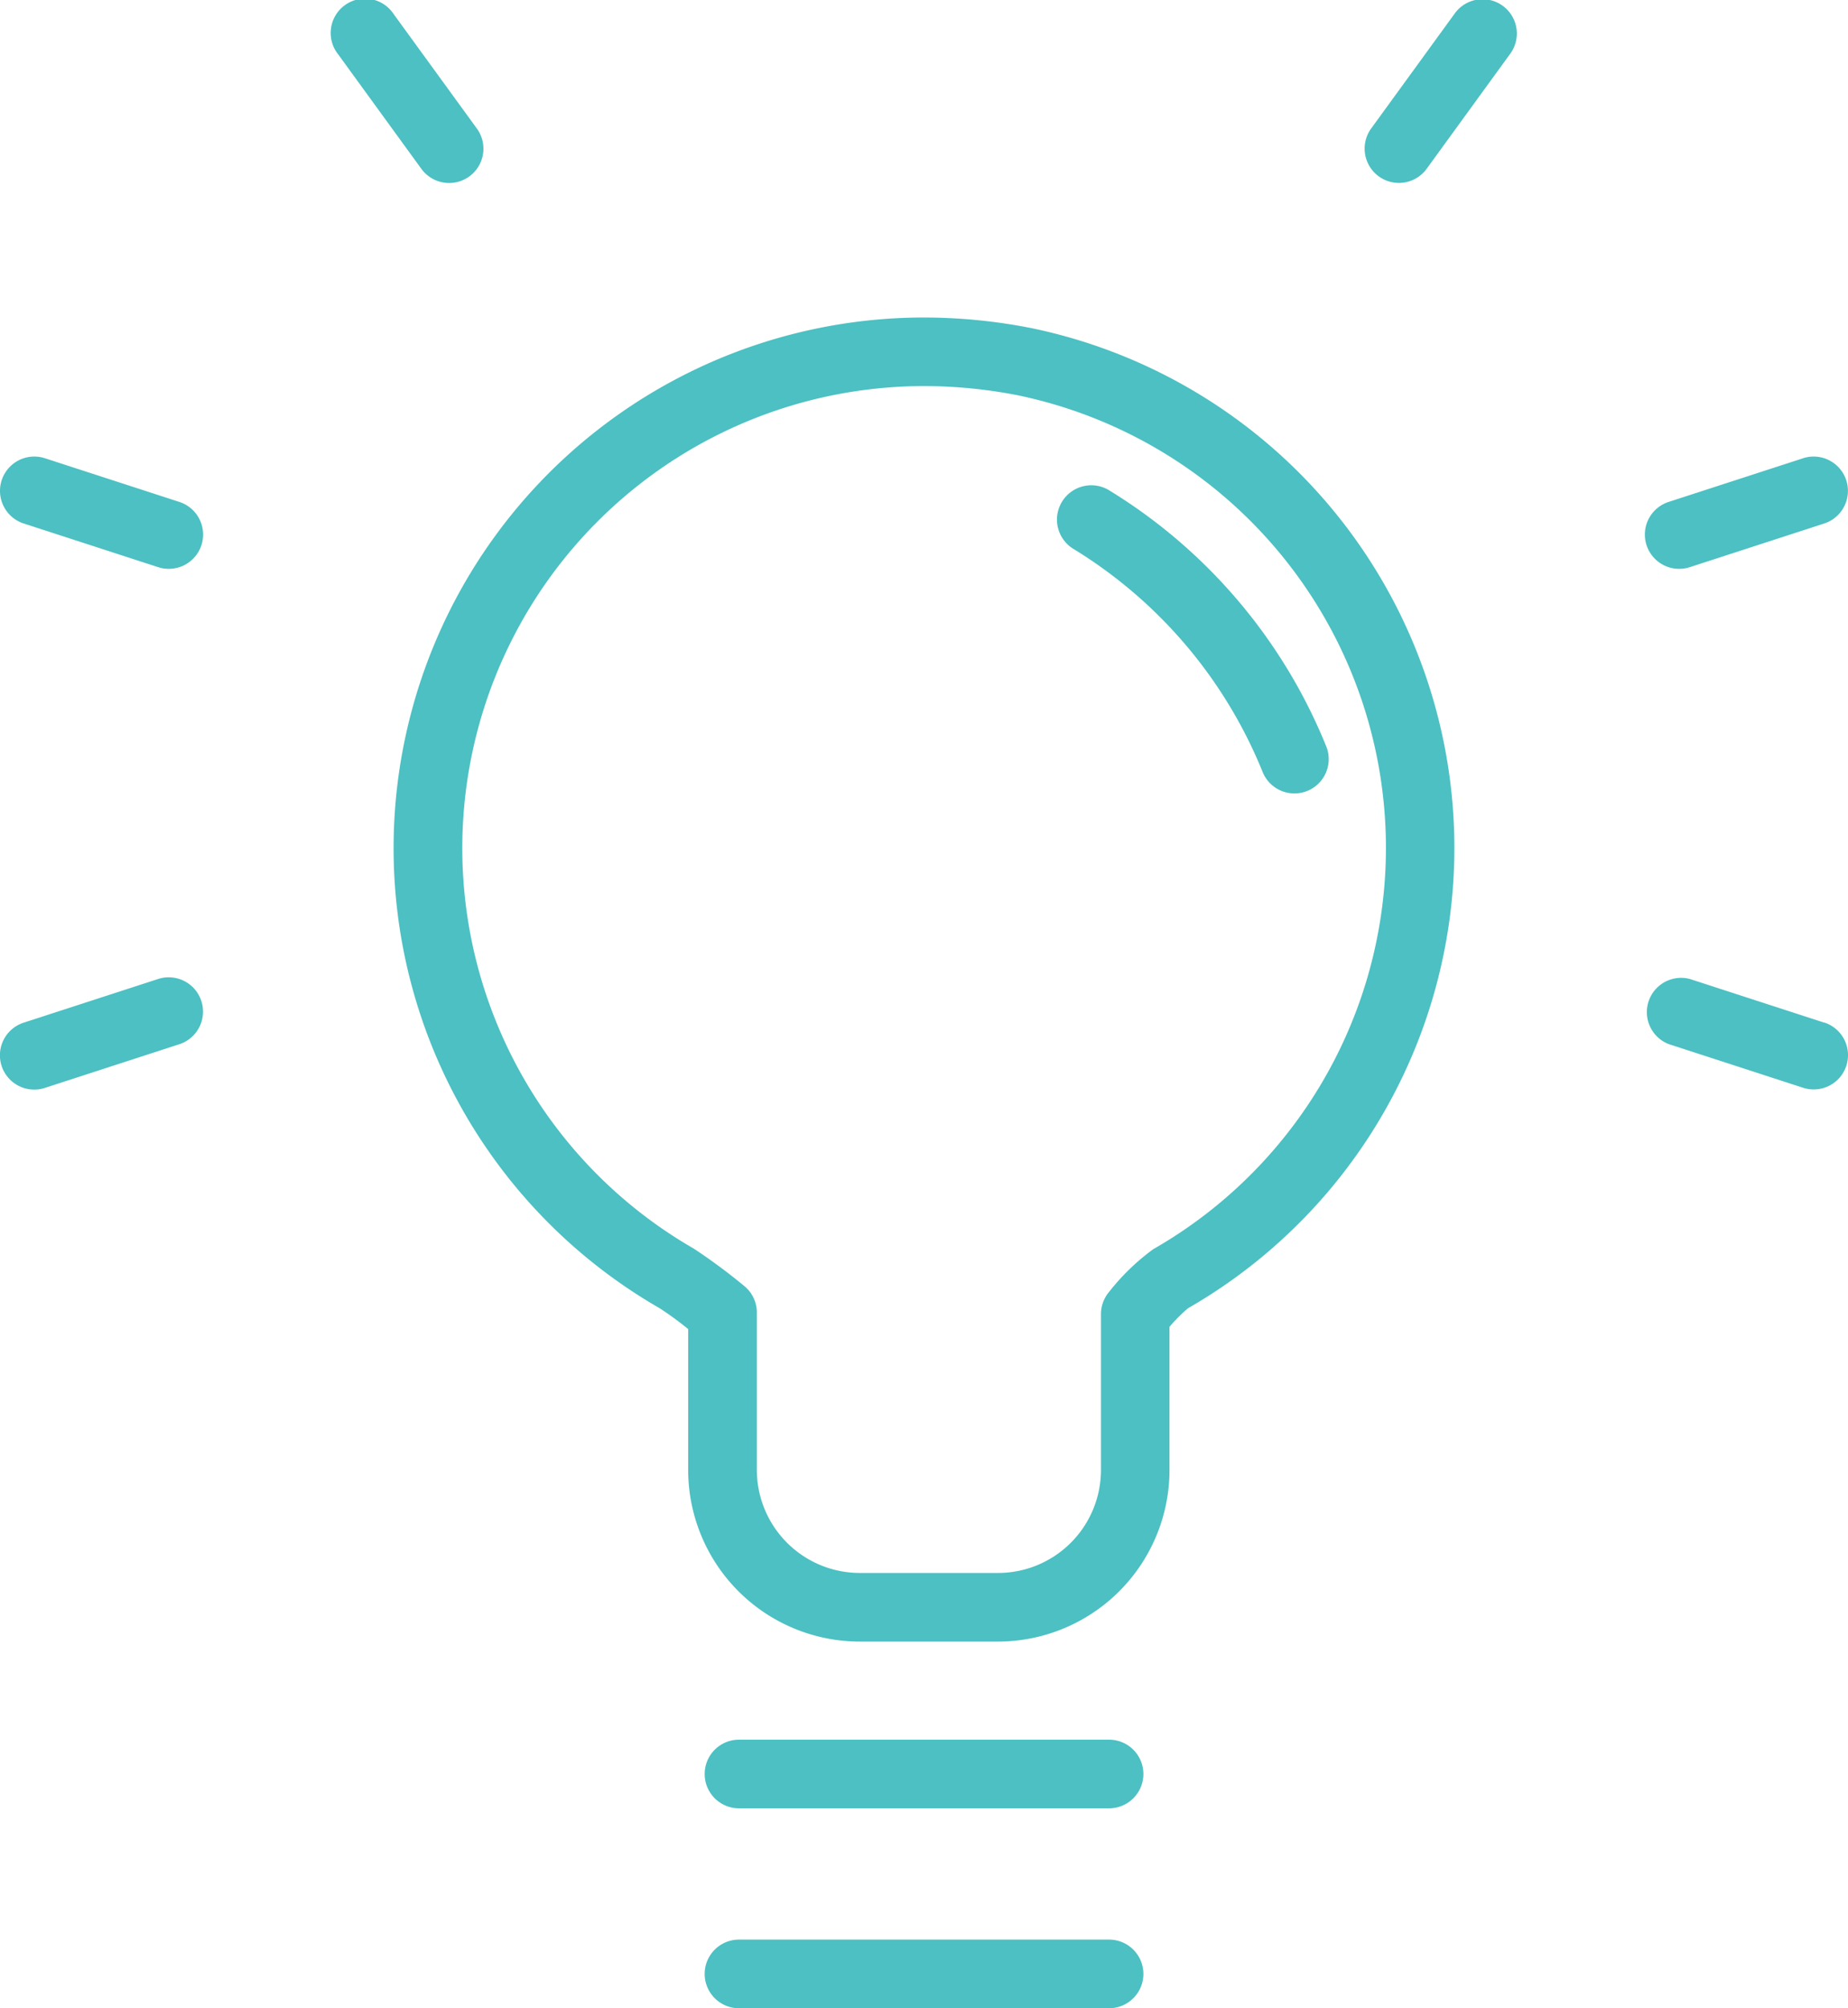 <?xml version="1.0" encoding="UTF-8"?> <svg xmlns="http://www.w3.org/2000/svg" width="56.118" height="60.974" viewBox="0 0 56.118 60.974"><defs><style>.a{fill:#4cc0c2;}</style></defs><g transform="translate(-2.428 0)"><path class="a" d="M33.776,9.968a16.876,16.876,0,0,0-3.293-.328,16.113,16.113,0,0,0-8.024,30.08,9.98,9.98,0,0,1,.867.633v4.28a5.213,5.213,0,0,0,5.209,5.208h4.2a5.212,5.212,0,0,0,5.207-5.208V40.284a5.048,5.048,0,0,1,.559-.561A16.119,16.119,0,0,0,33.776,9.968Zm3.686,27.95a6.8,6.8,0,0,0-1.365,1.32,1.04,1.04,0,0,0-.236.661v4.734a3.128,3.128,0,0,1-3.124,3.125h-4.2a3.13,3.13,0,0,1-3.126-3.125V39.852a1.04,1.04,0,0,0-.387-.81A17.776,17.776,0,0,0,23.5,37.913a14.03,14.03,0,0,1,6.986-26.191,14.818,14.818,0,0,1,2.886.287,14.037,14.037,0,0,1,4.094,25.909Z"></path><path class="a" d="M36.107,52.82H24.869a1.042,1.042,0,1,0,0,2.084H36.107a1.042,1.042,0,0,0,0-2.084Z"></path><path class="a" d="M36.107,58.89H24.869a1.042,1.042,0,1,0,0,2.084H36.107a1.042,1.042,0,0,0,0-2.084Z"></path><path class="a" d="M7.23,29.724,3.148,31.05a1.041,1.041,0,0,0,.322,2.032,1.021,1.021,0,0,0,.321-.051l4.082-1.326a1.041,1.041,0,0,0-.643-1.981Z"></path><path class="a" d="M7.873,15.239,3.791,13.913a1.041,1.041,0,1,0-.643,1.981L7.23,17.22a1.03,1.03,0,0,0,.321.051,1.041,1.041,0,0,0,.322-2.032Z"></path><path class="a" d="M16.066,5.556A1.041,1.041,0,0,0,16.907,3.9L14.383.429A1.042,1.042,0,1,0,12.7,1.654l2.524,3.473A1.044,1.044,0,0,0,16.066,5.556Z"></path><path class="a" d="M57.826,31.05l-4.081-1.326A1.041,1.041,0,0,0,53.1,31.7l4.081,1.326a1.03,1.03,0,0,0,.321.051,1.041,1.041,0,0,0,.322-2.032Z"></path><path class="a" d="M57.183,13.913,53.1,15.239a1.041,1.041,0,0,0,.322,2.032,1.021,1.021,0,0,0,.321-.051l4.081-1.326a1.041,1.041,0,0,0-.643-1.981Z"></path><path class="a" d="M46.59.429,44.067,3.9a1.041,1.041,0,1,0,1.684,1.225l2.523-3.473A1.041,1.041,0,1,0,46.59.429Z"></path><path class="a" d="M36.131,14.9a1.042,1.042,0,1,0-1.086,1.778,14.171,14.171,0,0,1,5.729,6.77,1.041,1.041,0,0,0,1.933-.773A16.268,16.268,0,0,0,36.131,14.9Z"></path></g></svg> 